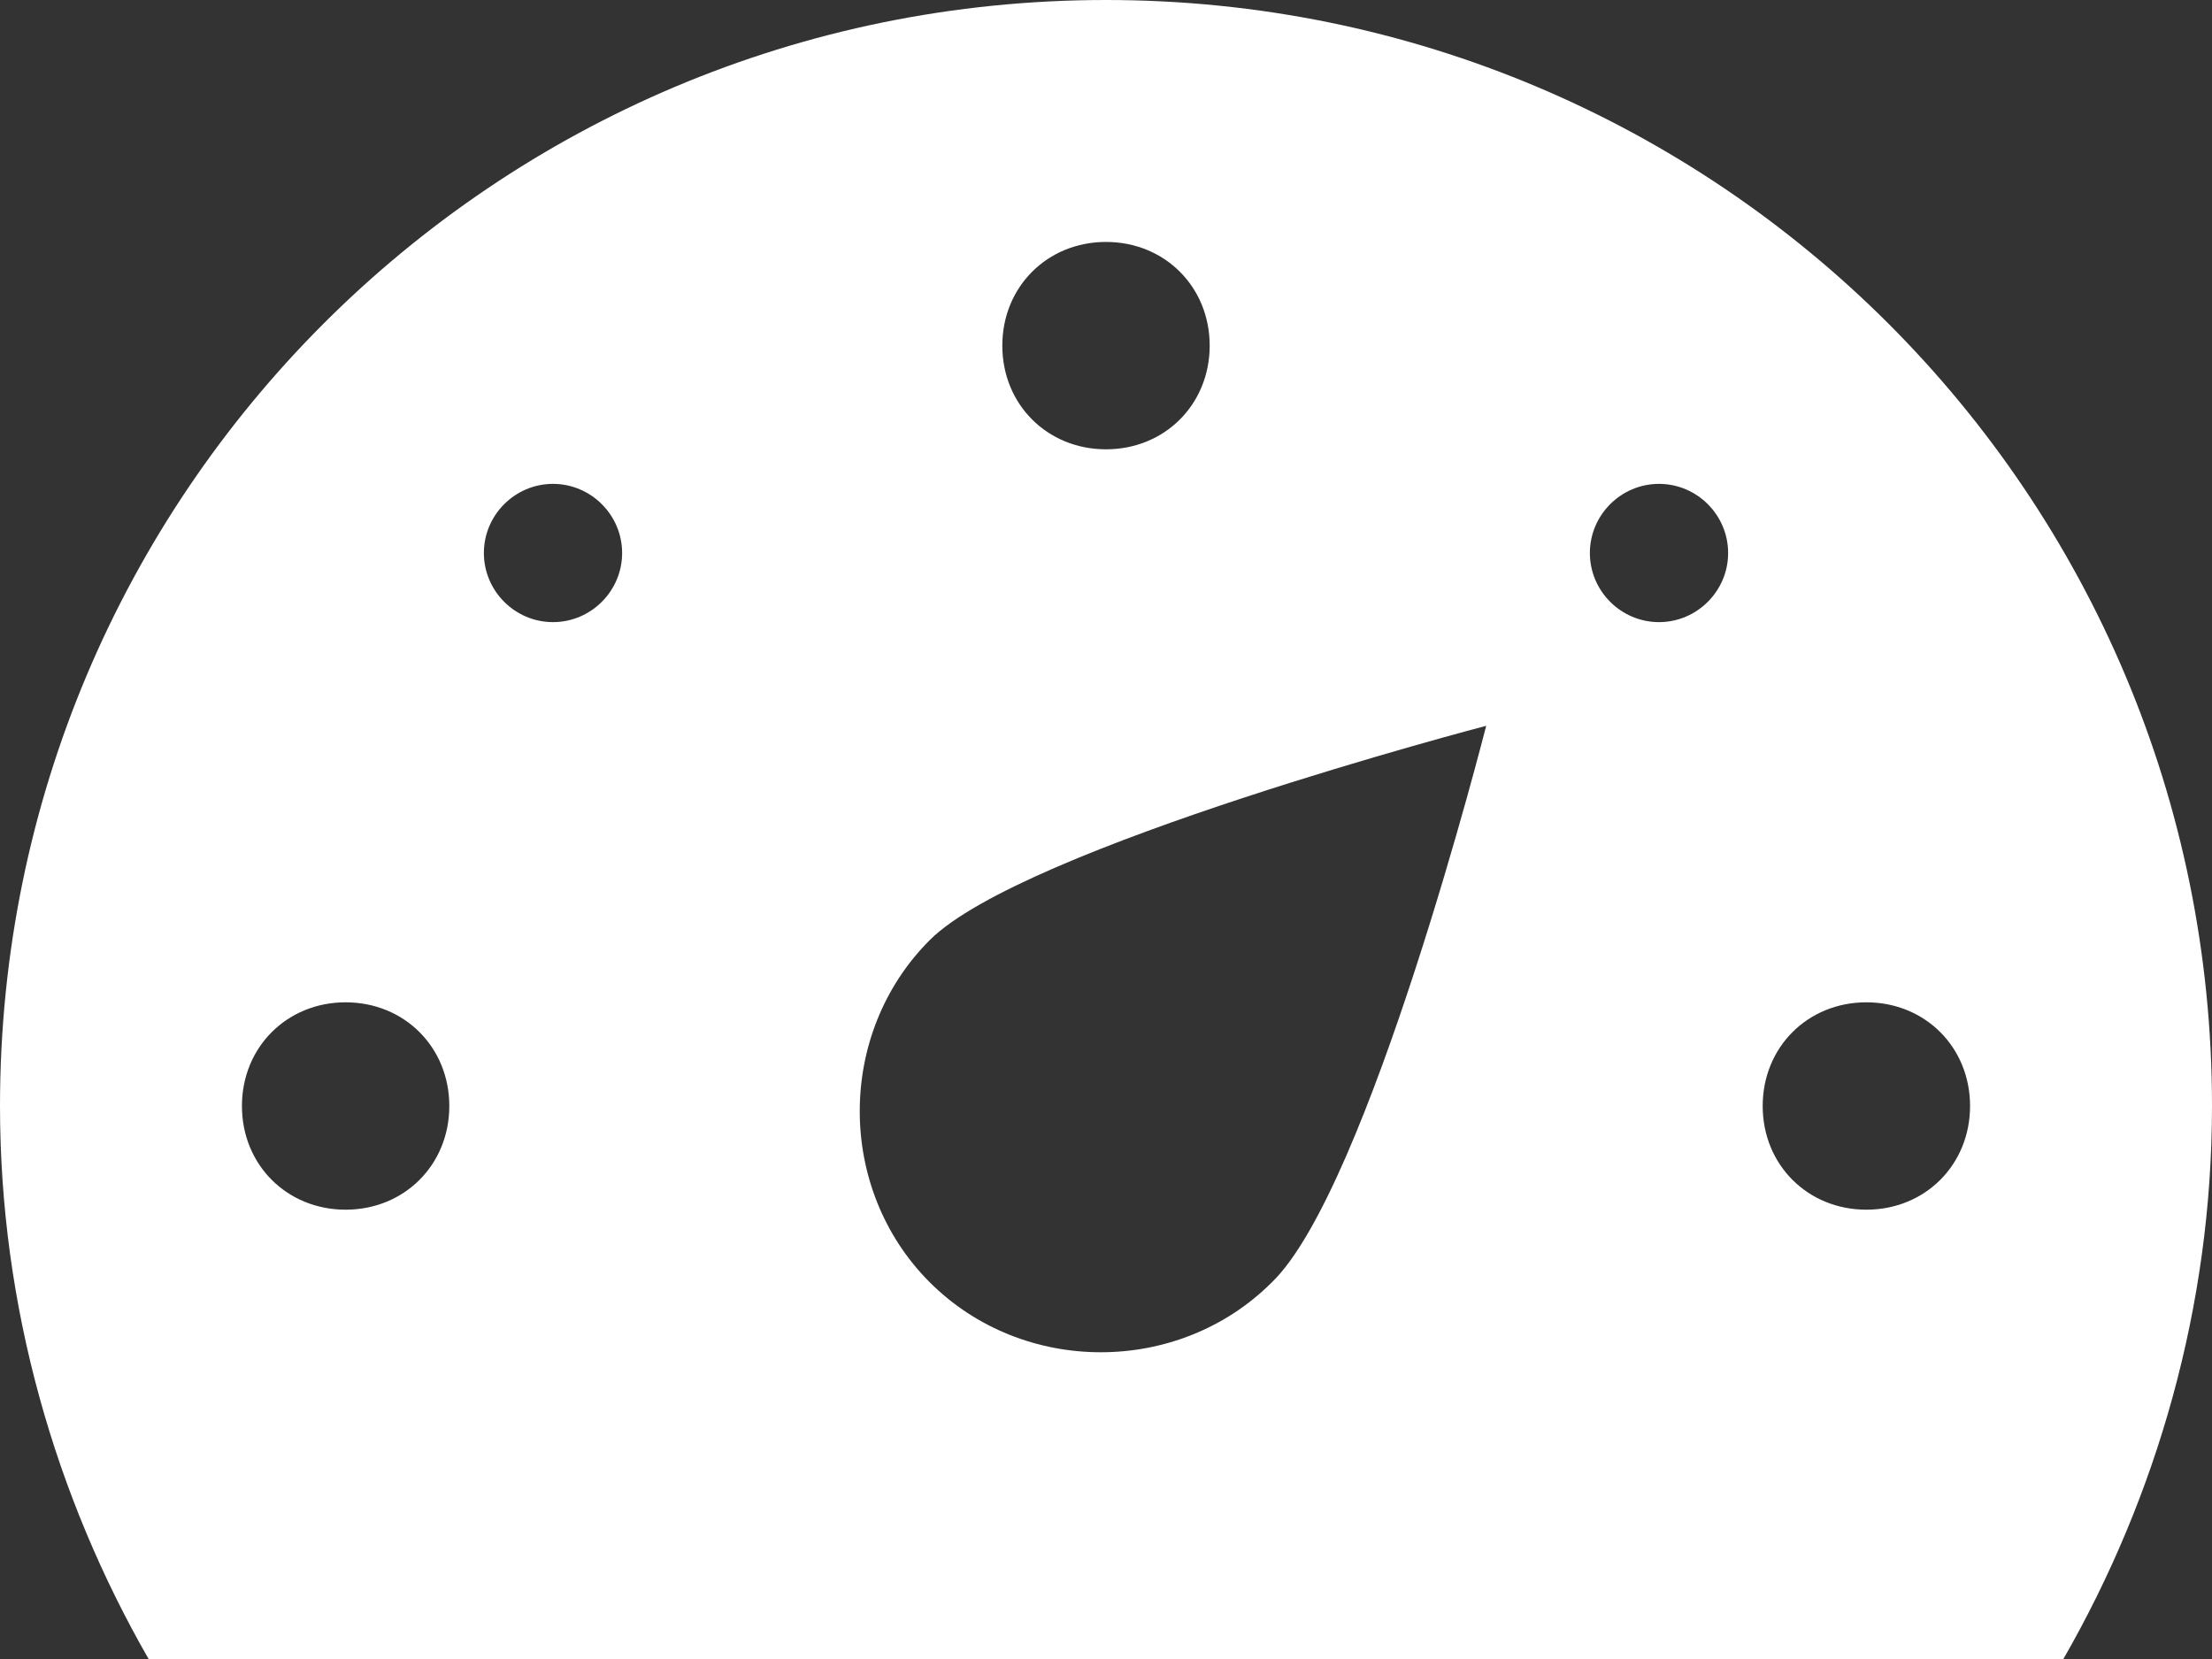 <?xml version="1.0" encoding="utf-8"?>
<!-- Generator: Adobe Illustrator 21.0.0, SVG Export Plug-In . SVG Version: 6.00 Build 0)  -->
<svg version="1.1" id="Layer_1" xmlns="http://www.w3.org/2000/svg" xmlns:xlink="http://www.w3.org/1999/xlink" x="0px" y="0px"
	 viewBox="0 0 64 48" style="enable-background:new 0 0 64 48;" xml:space="preserve">
<rect x="0" y="0" width="64" height="48" fill="#333333" stroke="none"/>
<style type="text/css">
	.st0{fill:#fff;}
</style>
<path class="st0" d="M32,0C14.3,0,0,14.3,0,32c0,5.8,1.6,11.3,4.3,16h55.4c2.7-4.7,4.3-10.2,4.3-16C64,14.3,49.7,0,32,0z M32,7
	c1.7,0,3,1.3,3,3s-1.3,3-3,3s-3-1.3-3-3S30.3,7,32,7z M10,35c-1.7,0-3-1.3-3-3s1.3-3,3-3s3,1.3,3,3S11.7,35,10,35z M16,18
	c-1.1,0-2-0.9-2-2c0-1.1,0.9-2,2-2s2,0.9,2,2C18,17.1,17.1,18,16,18z M36.8,37.1c-2.7,2.7-7.2,2.7-9.9,0c-2.7-2.7-2.7-7.2,0-9.9
	c2.7-2.7,16.1-6.2,16.1-6.2S39.6,34.4,36.8,37.1z M48,18c-1.1,0-2-0.9-2-2c0-1.1,0.9-2,2-2s2,0.9,2,2C50,17.1,49.1,18,48,18z M54,35
	c-1.7,0-3-1.3-3-3s1.3-3,3-3s3,1.3,3,3S55.7,35,54,35z"/>
</svg>
